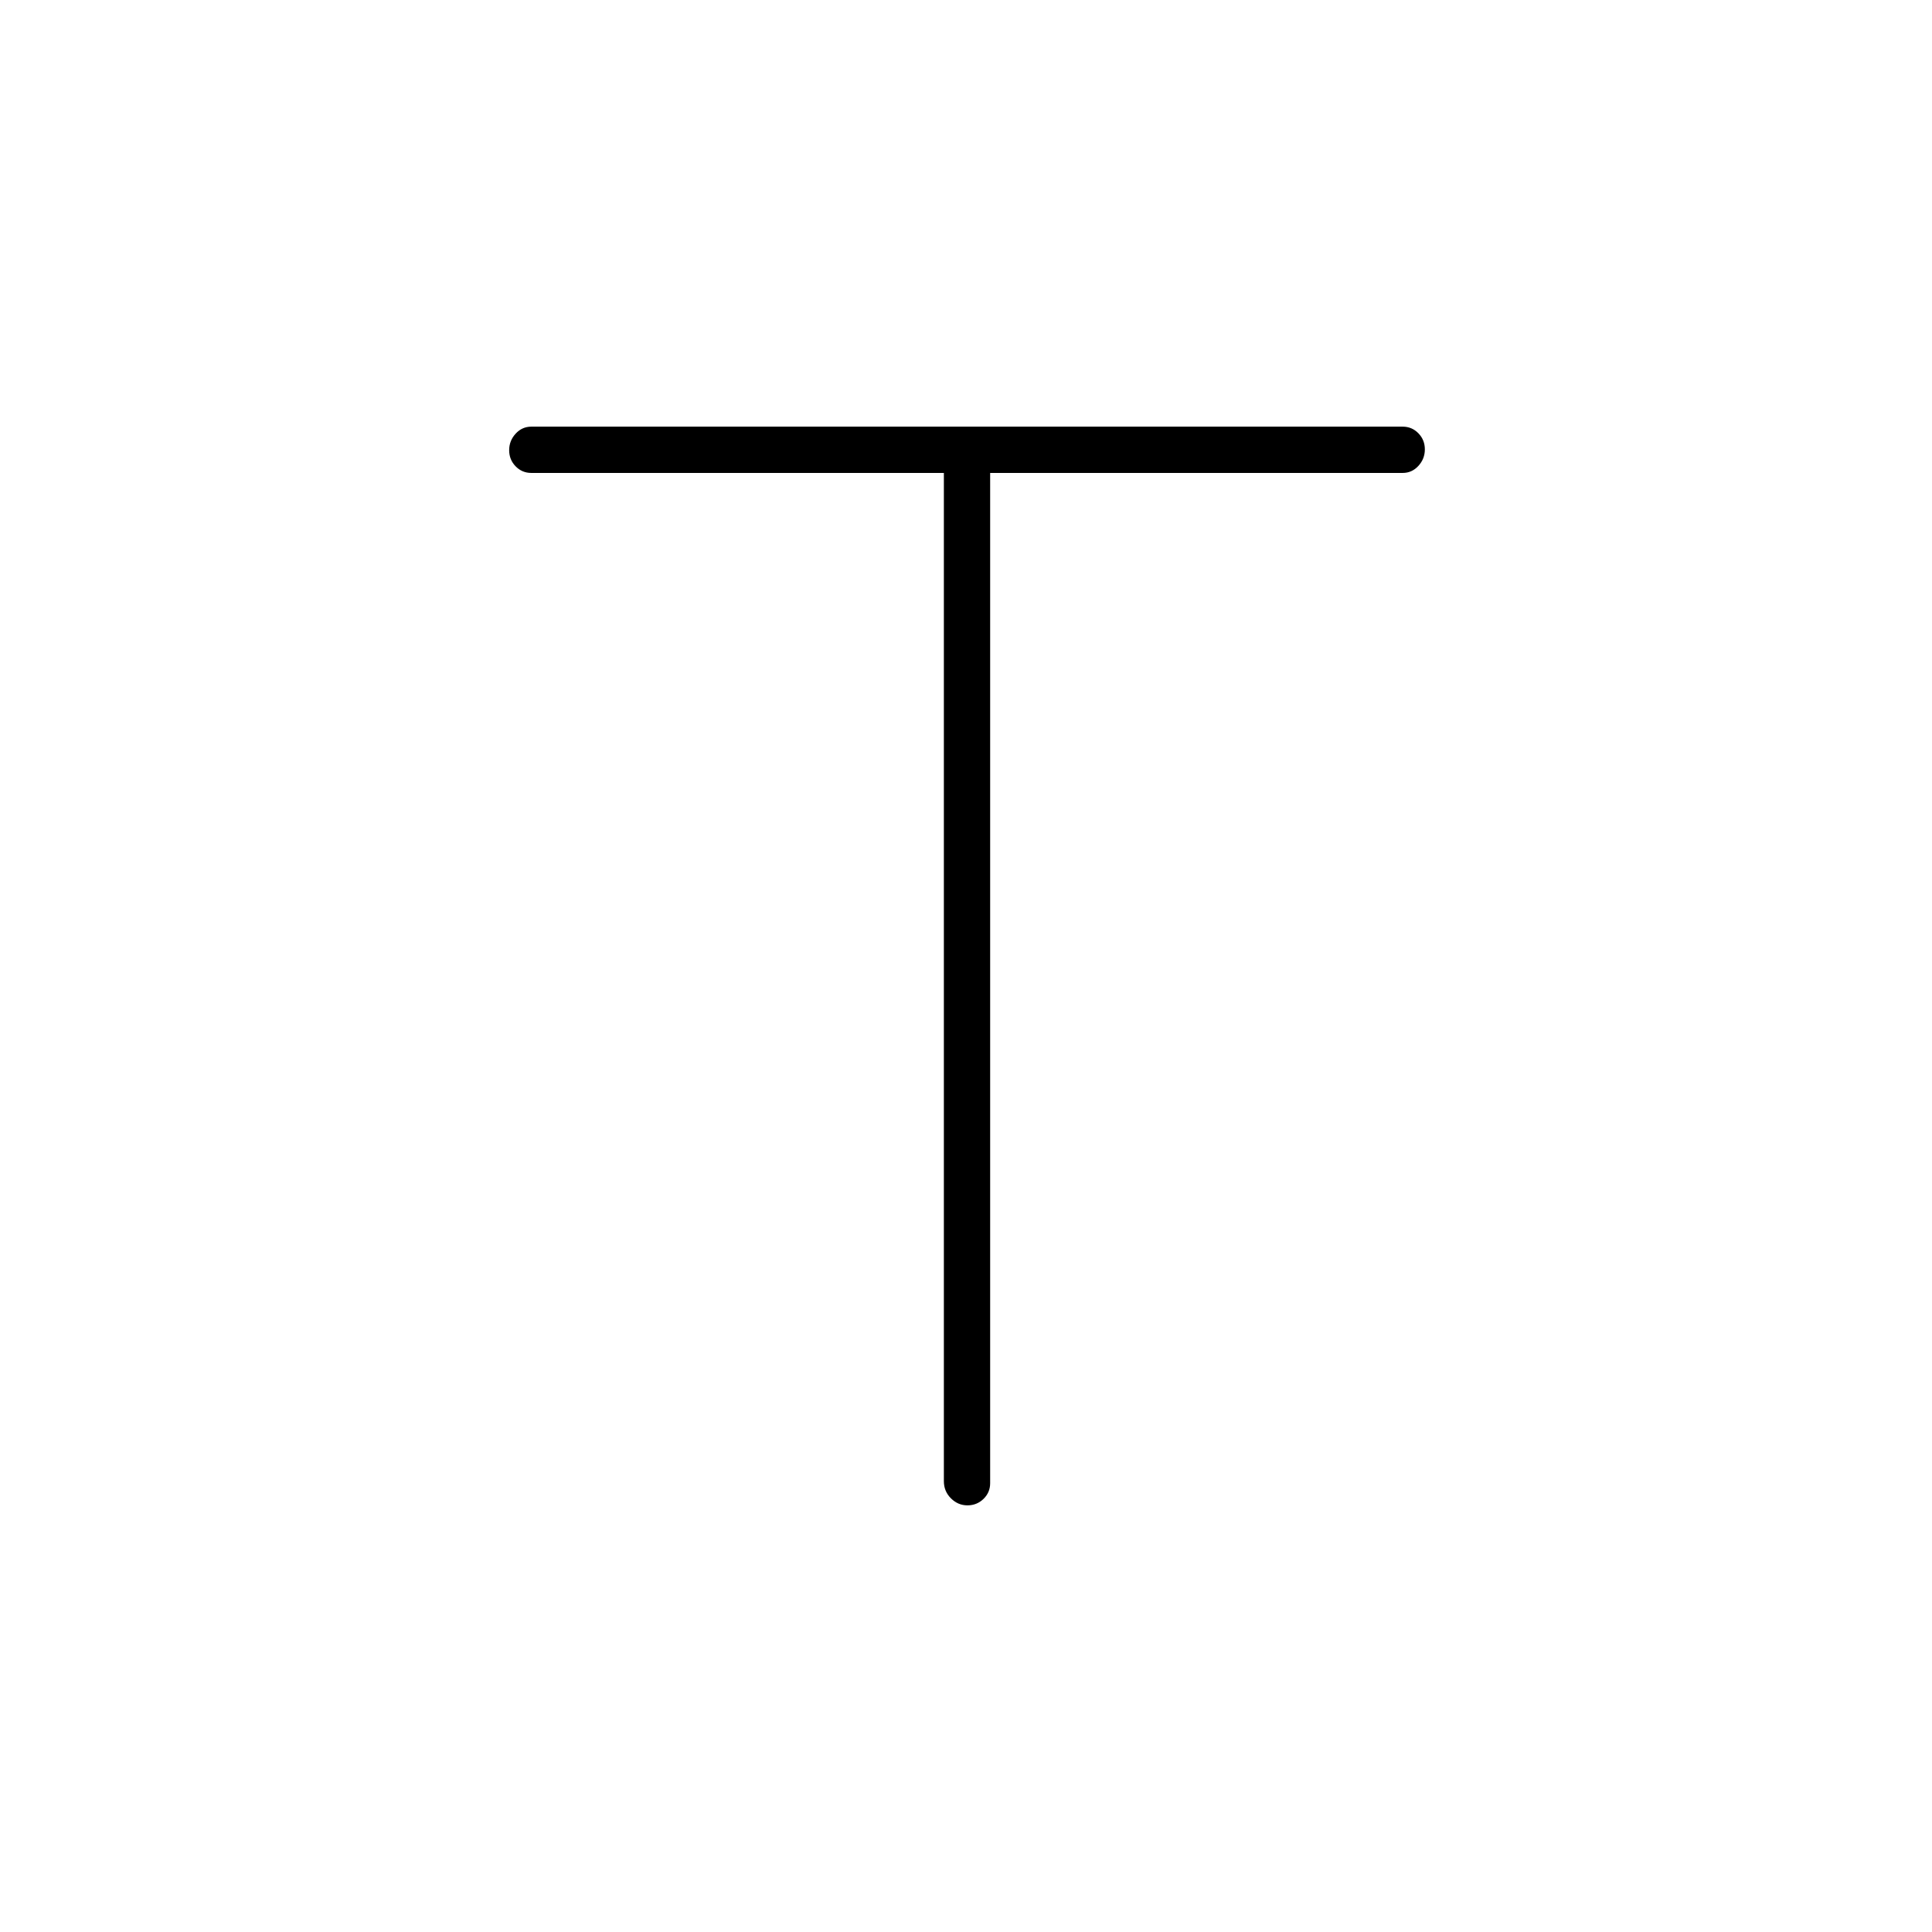 <svg xmlns="http://www.w3.org/2000/svg" height="48" viewBox="0 -960 960 960" width="48"><path d="M469-725H264q-4.58 0-7.79-3.29-3.21-3.3-3.21-8 0-4.71 3.21-8.21 3.21-3.5 7.79-3.5h433q4.58 0 7.79 3.29 3.21 3.3 3.21 8 0 4.71-3.21 8.21-3.21 3.5-7.79 3.5H492v502q0 4.58-3.29 7.79-3.3 3.21-8 3.21-4.71 0-8.21-3.5-3.5-3.5-3.5-8.5v-501Z"/></svg>